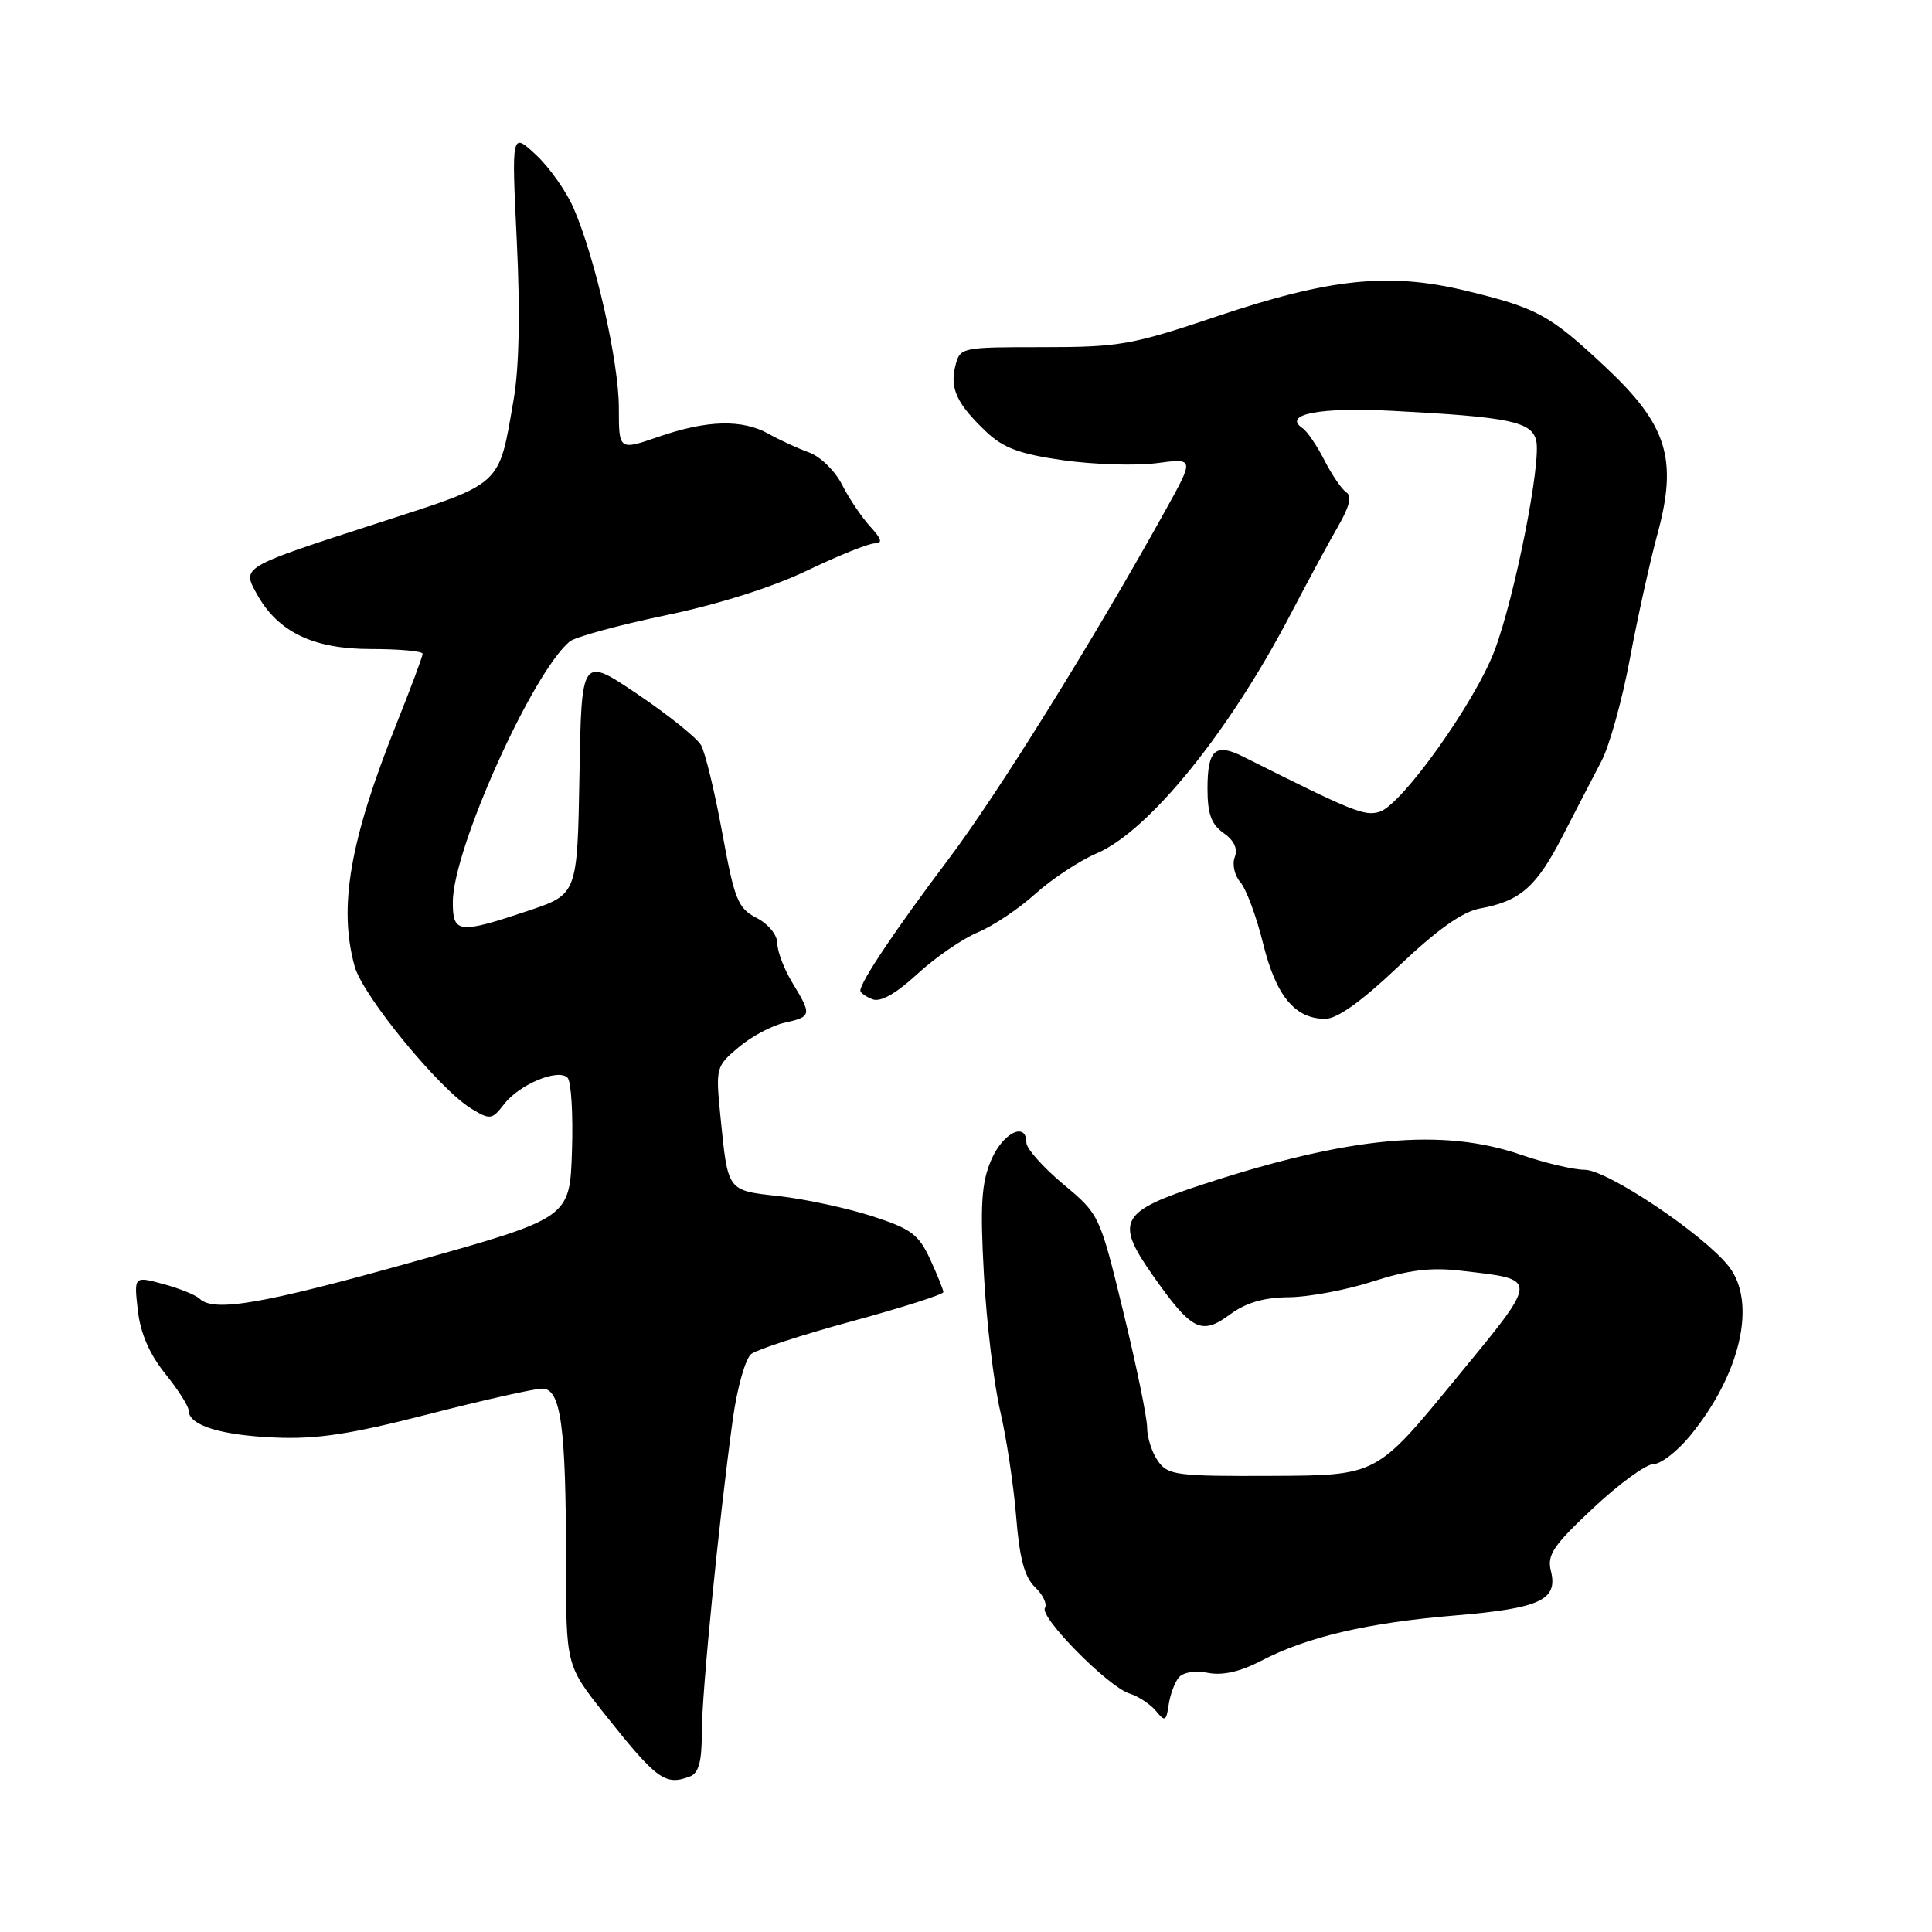 <?xml version="1.0" encoding="UTF-8" standalone="no"?>
<!DOCTYPE svg PUBLIC "-//W3C//DTD SVG 1.1//EN" "http://www.w3.org/Graphics/SVG/1.1/DTD/svg11.dtd" >
<svg xmlns="http://www.w3.org/2000/svg" xmlns:xlink="http://www.w3.org/1999/xlink" version="1.1" viewBox="0 0 256 256">
 <g >
 <path fill="currentColor"
d=" M 91.42 235.39 C 92.58 234.95 93.00 233.42 92.99 229.64 C 92.98 224.40 95.25 201.53 97.11 188.00 C 97.68 183.88 98.78 180.01 99.54 179.41 C 100.31 178.82 106.35 176.85 112.97 175.05 C 119.59 173.25 125.00 171.52 125.00 171.21 C 125.00 170.91 124.21 168.95 123.25 166.86 C 121.73 163.56 120.72 162.81 115.50 161.13 C 112.20 160.07 106.70 158.89 103.29 158.50 C 96.29 157.72 96.47 157.97 95.46 147.92 C 94.82 141.47 94.86 141.29 97.88 138.76 C 99.57 137.33 102.31 135.87 103.98 135.51 C 107.55 134.72 107.59 134.49 105.00 130.23 C 103.90 128.43 103.00 126.07 103.00 125.00 C 103.00 123.89 101.82 122.44 100.25 121.63 C 97.77 120.34 97.33 119.25 95.70 110.35 C 94.71 104.93 93.44 99.71 92.90 98.75 C 92.35 97.78 88.56 94.74 84.47 91.98 C 77.05 86.97 77.05 86.97 76.78 102.74 C 76.50 118.50 76.50 118.50 70.00 120.68 C 60.74 123.78 60.00 123.69 60.00 119.53 C 60.00 112.57 70.52 89.14 75.49 85.00 C 76.23 84.40 81.93 82.84 88.16 81.54 C 95.17 80.08 102.35 77.81 106.97 75.59 C 111.08 73.62 115.10 72.00 115.90 72.00 C 116.99 72.00 116.84 71.44 115.29 69.75 C 114.16 68.51 112.48 66.02 111.57 64.21 C 110.65 62.40 108.69 60.48 107.20 59.95 C 105.72 59.42 103.31 58.31 101.85 57.49 C 98.35 55.53 93.69 55.65 87.25 57.88 C 82.00 59.69 82.00 59.69 82.00 54.04 C 82.00 47.96 78.87 34.15 75.99 27.55 C 75.02 25.32 72.78 22.15 71.00 20.50 C 67.78 17.50 67.78 17.50 68.48 32.00 C 68.94 41.44 68.79 48.77 68.05 53.00 C 66.05 64.54 66.73 63.92 50.22 69.26 C 31.90 75.19 32.04 75.11 34.03 78.70 C 36.82 83.75 41.49 86.00 49.15 86.00 C 52.92 86.00 56.00 86.28 56.00 86.63 C 56.00 86.97 54.45 91.13 52.55 95.88 C 46.34 111.40 44.82 120.22 47.00 128.07 C 48.09 131.98 58.27 144.39 62.47 146.91 C 64.95 148.41 65.19 148.38 66.80 146.30 C 68.82 143.68 73.95 141.55 75.20 142.80 C 75.69 143.29 75.95 147.66 75.79 152.53 C 75.50 161.38 75.50 161.38 55.00 167.13 C 34.91 172.77 28.36 173.91 26.45 172.09 C 25.93 171.59 23.76 170.71 21.63 170.14 C 17.75 169.09 17.75 169.09 18.26 173.61 C 18.60 176.64 19.79 179.40 21.88 182.01 C 23.60 184.14 25.00 186.34 25.00 186.91 C 25.00 188.85 29.21 190.17 36.35 190.48 C 41.95 190.73 46.38 190.06 56.73 187.40 C 64.01 185.53 70.81 184.00 71.85 184.00 C 74.32 184.00 75.00 188.97 75.00 206.98 C 75.00 220.67 75.00 220.67 80.09 227.09 C 87.03 235.83 88.14 236.65 91.42 235.39 Z  M 156.18 222.29 C 156.77 221.58 158.35 221.32 160.05 221.66 C 161.97 222.04 164.32 221.52 167.08 220.08 C 173.17 216.90 181.20 215.02 192.78 214.06 C 204.09 213.11 206.47 212.01 205.50 208.15 C 204.97 206.04 205.81 204.78 211.10 199.83 C 214.52 196.62 218.12 194.00 219.09 194.00 C 220.06 194.00 222.23 192.33 223.91 190.29 C 230.65 182.11 232.83 172.57 229.06 167.79 C 225.70 163.53 212.96 155.00 209.96 155.00 C 208.51 155.00 204.70 154.10 201.50 153.00 C 191.15 149.44 178.84 150.58 159.56 156.88 C 148.34 160.54 147.67 161.77 152.81 169.08 C 157.91 176.32 159.20 176.97 162.97 174.18 C 165.10 172.61 167.45 171.92 170.76 171.89 C 173.37 171.87 178.37 170.94 181.87 169.81 C 186.62 168.28 189.60 167.91 193.53 168.37 C 204.07 169.61 204.11 169.05 192.65 183.00 C 182.40 195.50 182.40 195.50 168.62 195.56 C 155.87 195.62 154.75 195.47 153.43 193.59 C 152.64 192.47 152.00 190.48 152.00 189.16 C 152.00 187.84 150.58 180.96 148.85 173.85 C 145.70 160.94 145.70 160.93 140.85 156.88 C 138.18 154.64 136.00 152.18 136.00 151.41 C 136.00 148.54 132.85 150.12 131.32 153.75 C 130.04 156.78 129.86 159.70 130.38 169.00 C 130.73 175.32 131.70 183.43 132.54 187.00 C 133.37 190.57 134.32 196.88 134.65 201.00 C 135.09 206.51 135.76 208.98 137.15 210.31 C 138.19 211.30 138.78 212.54 138.46 213.06 C 137.71 214.27 146.84 223.52 149.66 224.40 C 150.85 224.77 152.42 225.81 153.16 226.70 C 154.36 228.17 154.53 228.09 154.85 225.92 C 155.04 224.59 155.64 222.96 156.18 222.29 Z  M 185.36 128.00 C 190.46 123.16 193.77 120.81 196.11 120.38 C 201.45 119.40 203.57 117.54 207.05 110.79 C 208.83 107.33 211.16 102.85 212.21 100.83 C 213.26 98.82 214.95 92.74 215.96 87.33 C 216.97 81.92 218.61 74.48 219.61 70.80 C 222.33 60.83 220.93 56.32 212.75 48.65 C 205.31 41.68 203.73 40.82 194.14 38.50 C 184.04 36.07 176.19 36.89 161.21 41.93 C 149.99 45.71 148.33 46.00 138.17 46.00 C 127.30 46.00 127.21 46.02 126.58 48.52 C 125.84 51.49 126.79 53.52 130.69 57.22 C 132.94 59.36 135.12 60.17 140.91 60.99 C 144.96 61.56 150.52 61.73 153.27 61.37 C 158.26 60.71 158.26 60.71 154.44 67.60 C 144.95 84.72 132.15 105.29 125.57 114.00 C 118.74 123.05 114.00 130.12 114.00 131.26 C 114.00 131.55 114.73 132.07 115.62 132.41 C 116.68 132.82 118.73 131.66 121.55 129.06 C 123.93 126.87 127.53 124.39 129.57 123.54 C 131.60 122.69 135.04 120.39 137.21 118.42 C 139.39 116.46 143.04 114.05 145.33 113.07 C 152.23 110.11 162.82 97.05 170.95 81.50 C 173.25 77.10 176.11 71.80 177.31 69.73 C 178.82 67.12 179.16 65.73 178.39 65.23 C 177.78 64.83 176.48 62.92 175.50 61.00 C 174.52 59.08 173.22 57.16 172.61 56.75 C 169.87 54.90 174.85 53.93 184.50 54.44 C 199.99 55.25 202.93 55.86 203.55 58.36 C 204.26 61.21 200.73 79.04 198.04 86.19 C 195.46 93.04 185.79 106.61 182.82 107.56 C 180.82 108.19 179.33 107.59 164.75 100.27 C 161.03 98.40 160.00 99.32 160.00 104.50 C 160.00 107.84 160.51 109.24 162.13 110.38 C 163.53 111.36 164.04 112.46 163.61 113.58 C 163.25 114.52 163.58 116.01 164.35 116.89 C 165.12 117.78 166.48 121.42 167.36 125.00 C 169.08 131.97 171.58 135.00 175.61 135.00 C 177.19 135.00 180.47 132.65 185.36 128.00 Z "/>
</g>
</svg>